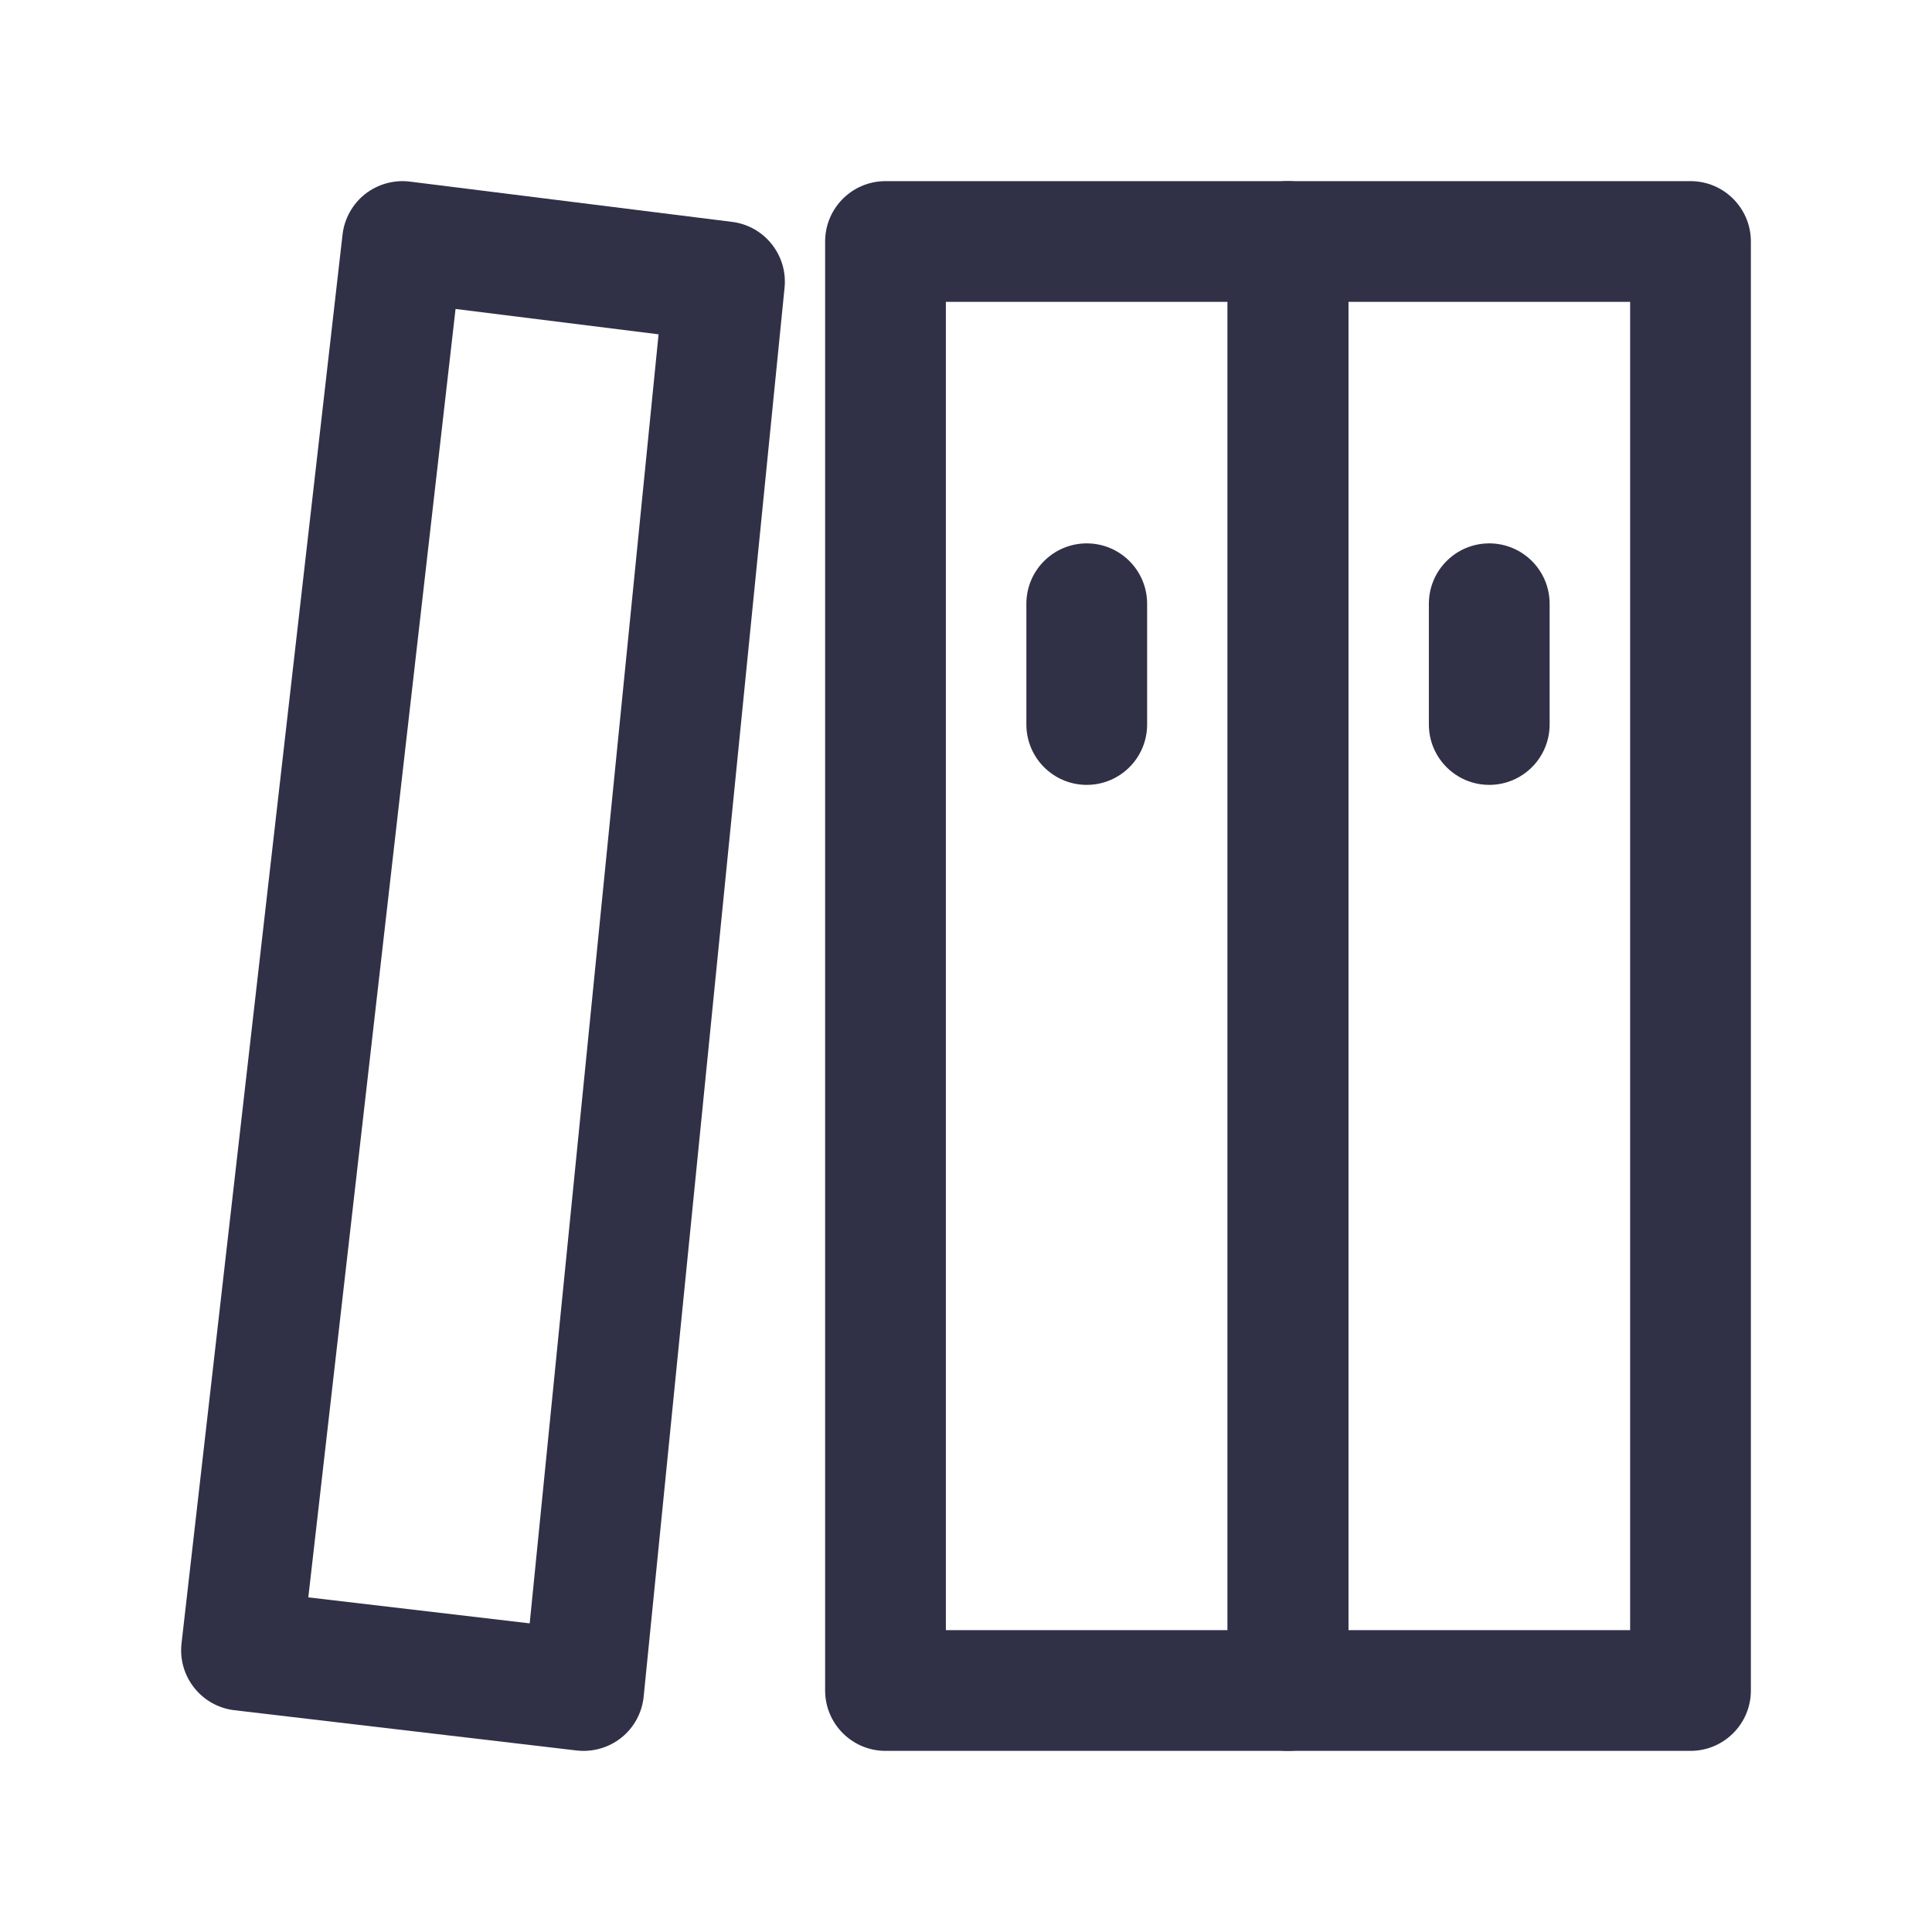 <svg width="24" height="24" viewBox="0 0 24 24" fill="none" xmlns="http://www.w3.org/2000/svg">
<path fill-rule="evenodd" clip-rule="evenodd" d="M10.25 3C10.25 2.586 10.586 2.25 11 2.25H16C16.414 2.25 16.75 2.586 16.75 3V21C16.75 21.414 16.414 21.75 16 21.75H11C10.586 21.75 10.25 21.414 10.25 21V3ZM11.75 3.75V20.25H15.25V3.75H11.75Z" fill="#303147"/>
<path fill-rule="evenodd" clip-rule="evenodd" d="M15.25 3C15.25 2.586 15.586 2.25 16 2.25H21C21.414 2.25 21.75 2.586 21.75 3V21C21.75 21.414 21.414 21.75 21 21.75H16C15.586 21.75 15.25 21.414 15.25 21V3ZM16.75 3.75V20.25H20.25V3.75H16.75Z" fill="#303147"/>
<path fill-rule="evenodd" clip-rule="evenodd" d="M4.536 2.41C4.694 2.287 4.894 2.231 5.093 2.256L9.093 2.756C9.497 2.806 9.787 3.17 9.746 3.575L7.996 21.075C7.976 21.275 7.877 21.459 7.72 21.585C7.563 21.711 7.362 21.768 7.162 21.745L2.912 21.245C2.502 21.197 2.208 20.825 2.255 20.415L4.255 2.915C4.278 2.716 4.379 2.534 4.536 2.41ZM5.659 3.838L3.83 19.843L6.58 20.166L8.181 4.153L5.659 3.838Z" fill="#303147"/>
<path fill-rule="evenodd" clip-rule="evenodd" d="M18.5 6.75C18.914 6.75 19.25 7.086 19.25 7.5V9C19.25 9.414 18.914 9.75 18.5 9.75C18.086 9.75 17.75 9.414 17.75 9V7.5C17.75 7.086 18.086 6.75 18.5 6.75Z" fill="#303147"/>
<path fill-rule="evenodd" clip-rule="evenodd" d="M13.5 6.75C13.914 6.75 14.25 7.086 14.25 7.5V9C14.25 9.414 13.914 9.75 13.5 9.75C13.086 9.75 12.75 9.414 12.75 9V7.5C12.75 7.086 13.086 6.75 13.5 6.75Z" fill="#303147"/>
</svg>
